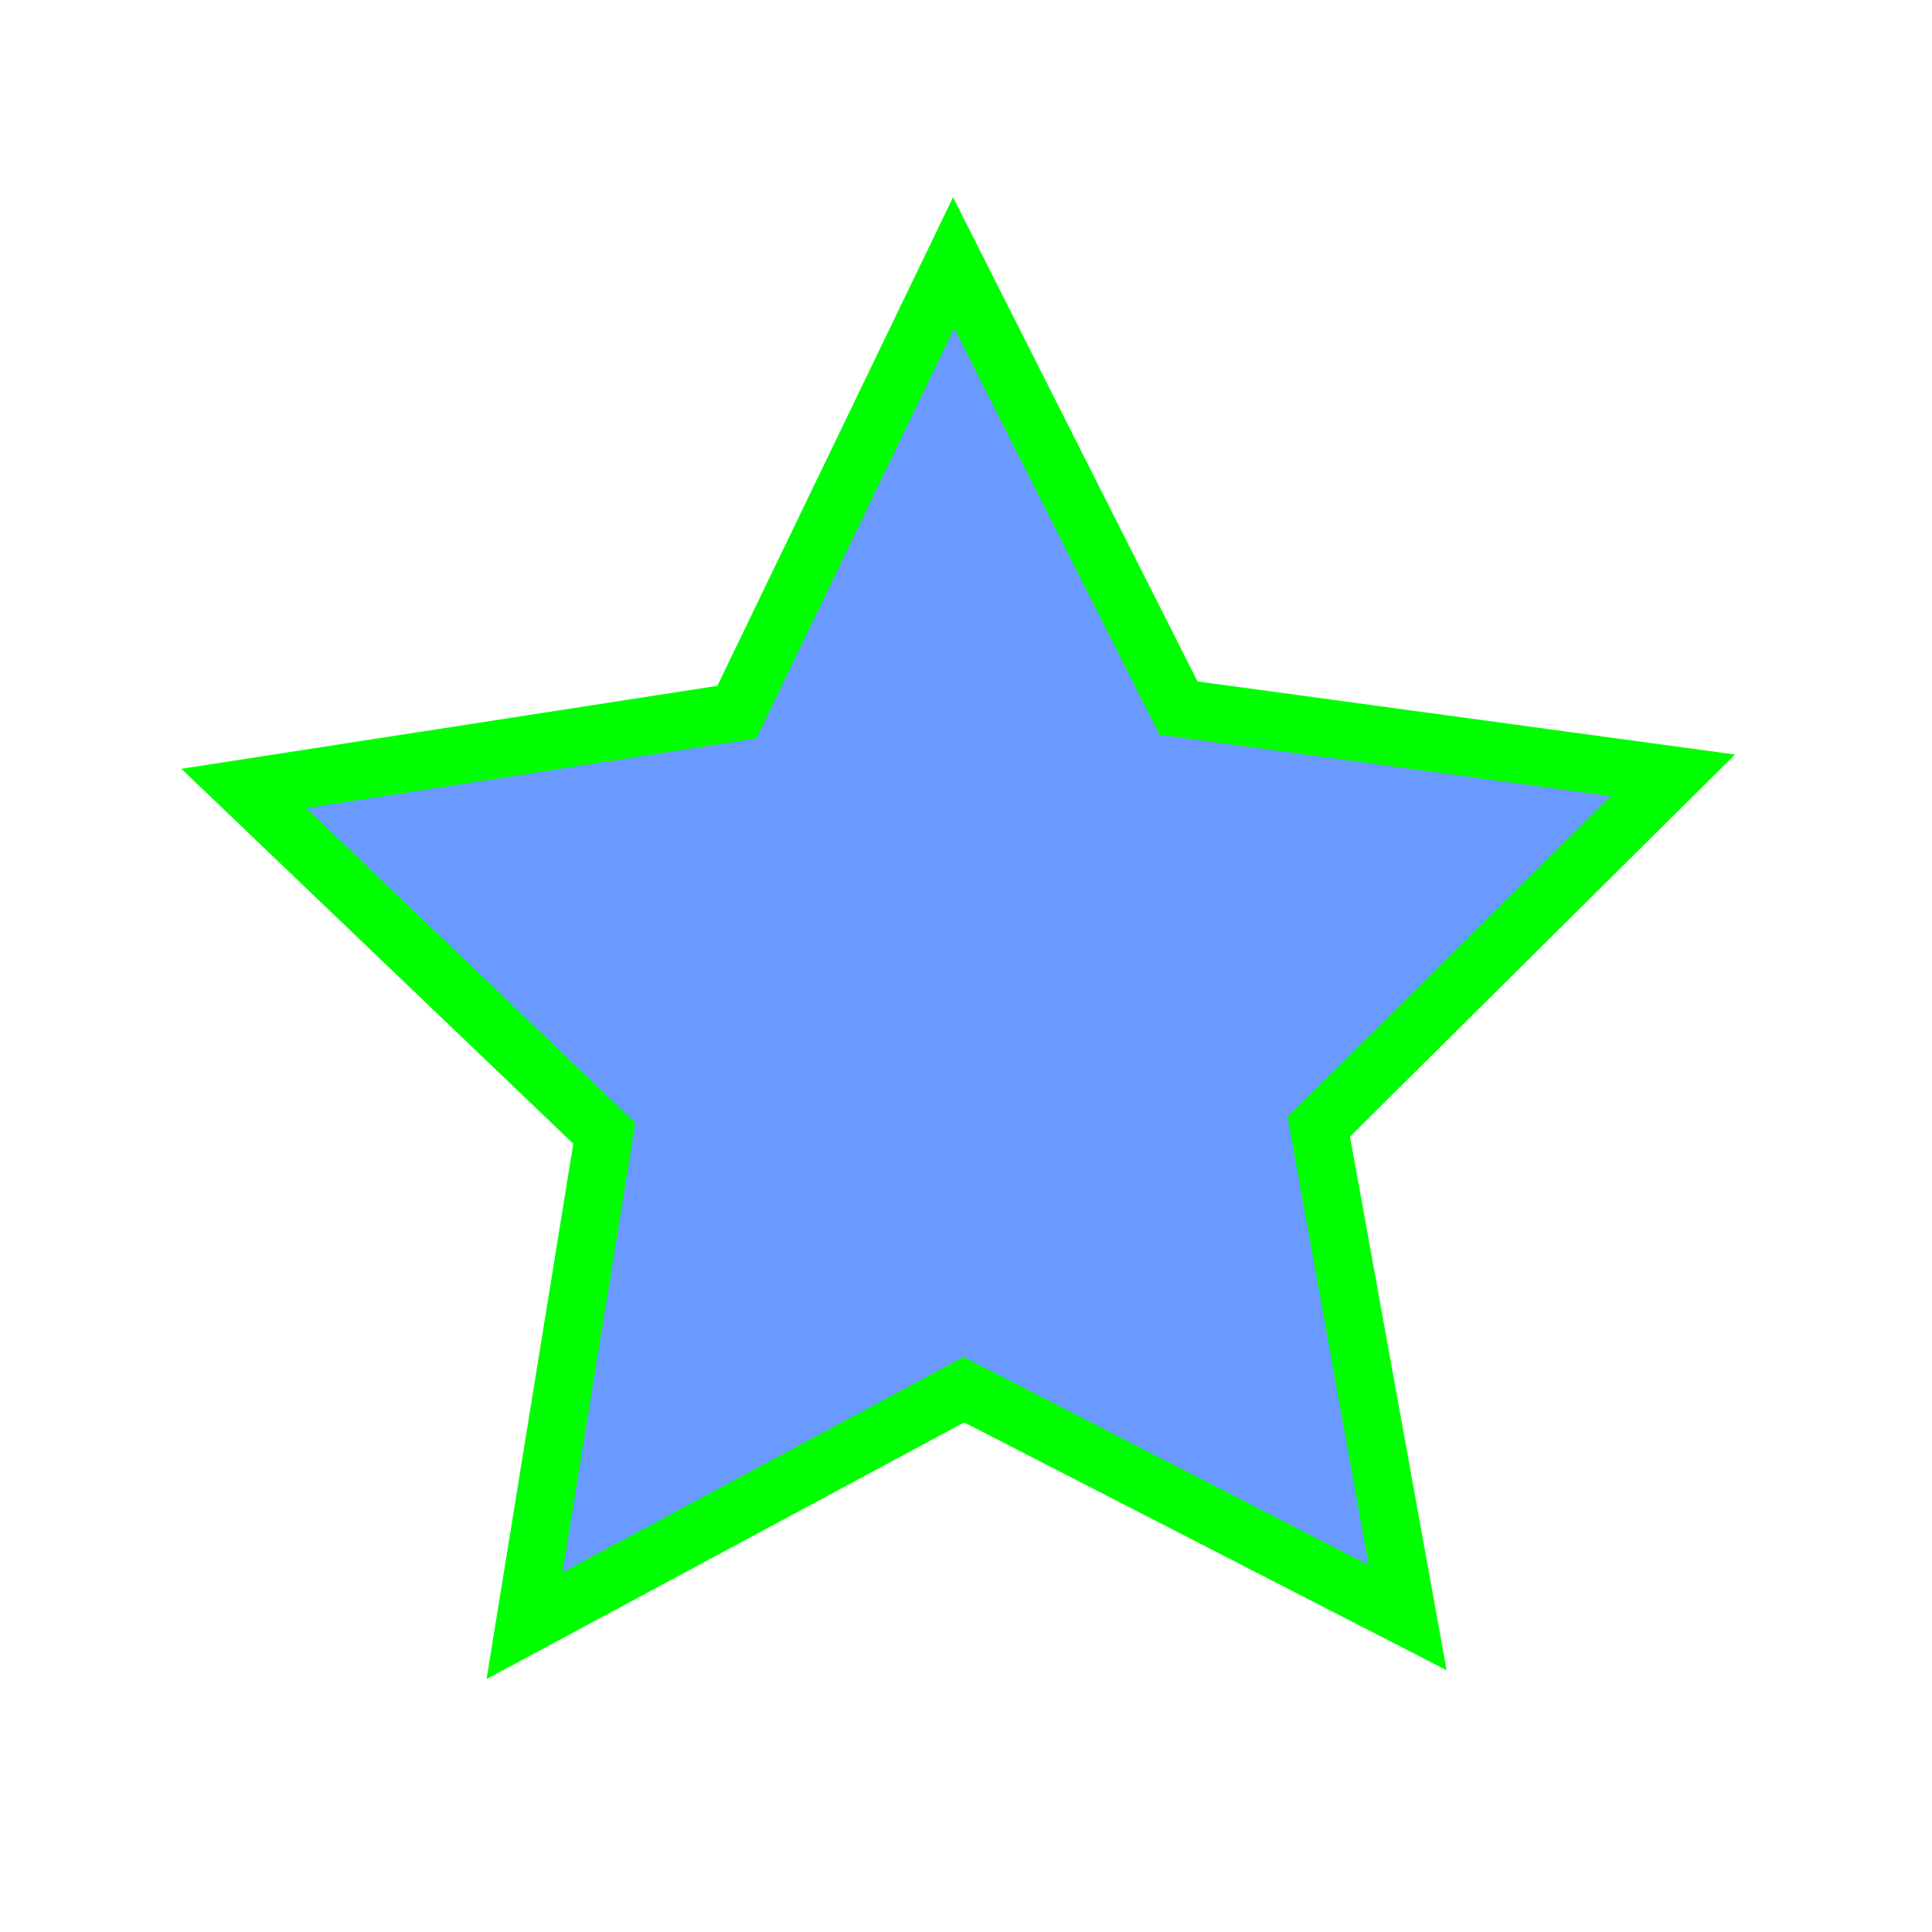 <?xml version="1.0" encoding="utf-8"?>
<!-- Generator: Adobe Illustrator 23.0.0, SVG Export Plug-In . SVG Version: 6.00 Build 0)  -->
<svg version="1.1" id="레이어_1" xmlns="http://www.w3.org/2000/svg" xmlns:xlink="http://www.w3.org/1999/xlink" x="0px"
	 y="0px" viewBox="0 0 100 100" style="enable-background:new 0 0 100 100;" xml:space="preserve">
<style type="text/css">
	.st0{
	fill:#6A9AFF;
	stroke:#00ff00;
	stroke-width:3;
	stroke-miterlimit:10;
	}
</style>
<polygon class="st0" points="38.14,36.86 49.36,13.6 61,36.65 86.59,40.13 68.26,58.32 72.86,83.73 49.89,71.93 27.15,84.15 
	31.28,58.66 12.62,40.81 "/>
</svg>
